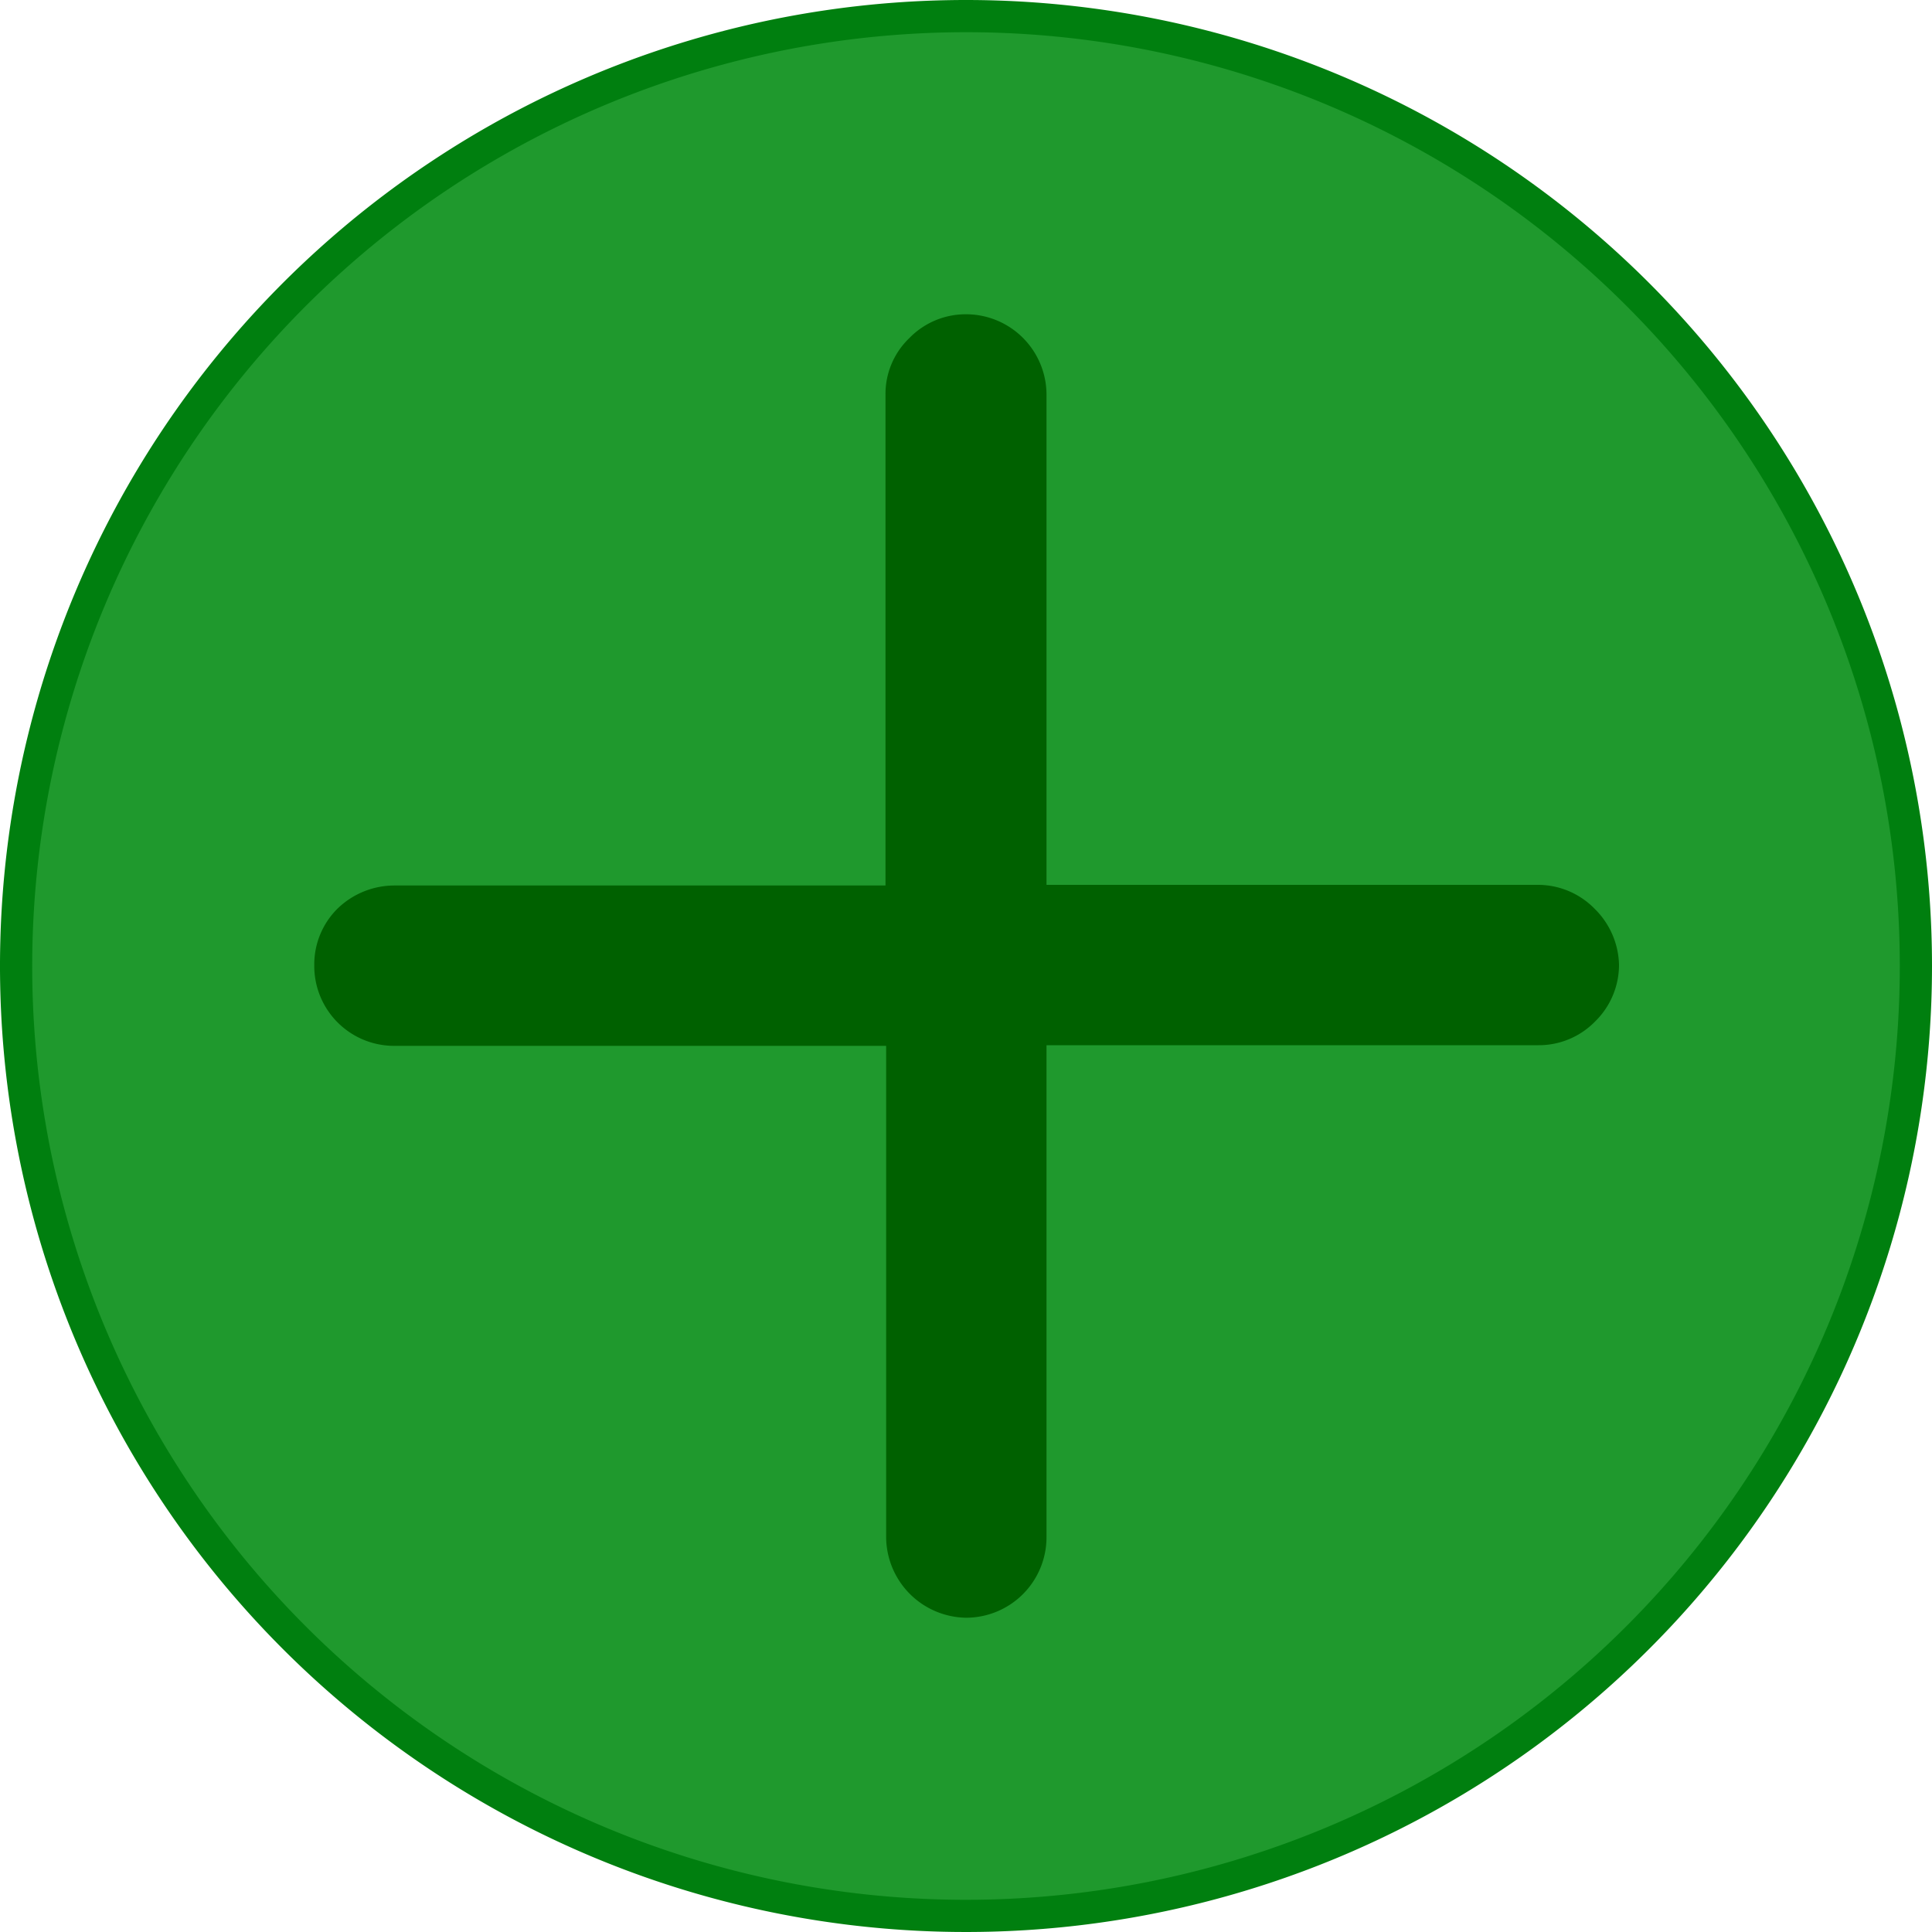 <svg xmlns="http://www.w3.org/2000/svg" viewBox="0 0 30 30">
  <title>maximize_active</title>
  <g>
    <circle cx="15" cy="15" r="14.75" fill="#1f992d" />
    <path
      d="M15,.5A14.5,14.5,0,1,1,.5,15,14.51,14.51,0,0,1,15,.5M15,0A15,15,0,1,0,30,15,15,15,0,0,0,15,0Z"
      fill="#007f0f"
    />
  </g>
  <path
    d="M24.76,14.11a1.23,1.23,0,0,0-.88-.37H16.25V6.12A1.25,1.25,0,0,0,15,4.88h0a1.22,1.22,0,0,0-.88.37,1.2,1.2,0,0,0-.37.88l0,7.62H6.12a1.27,1.27,0,0,0-.88.36,1.22,1.22,0,0,0-.36.88,1.24,1.24,0,0,0,1.24,1.25h7.64v7.63A1.26,1.26,0,0,0,15,25.12a1.25,1.25,0,0,0,1.25-1.25V16.23h7.64a1.22,1.22,0,0,0,.88-.37,1.23,1.23,0,0,0,.37-.88A1.26,1.26,0,0,0,24.76,14.11Z"
    fill="#006100"
  />
</svg>